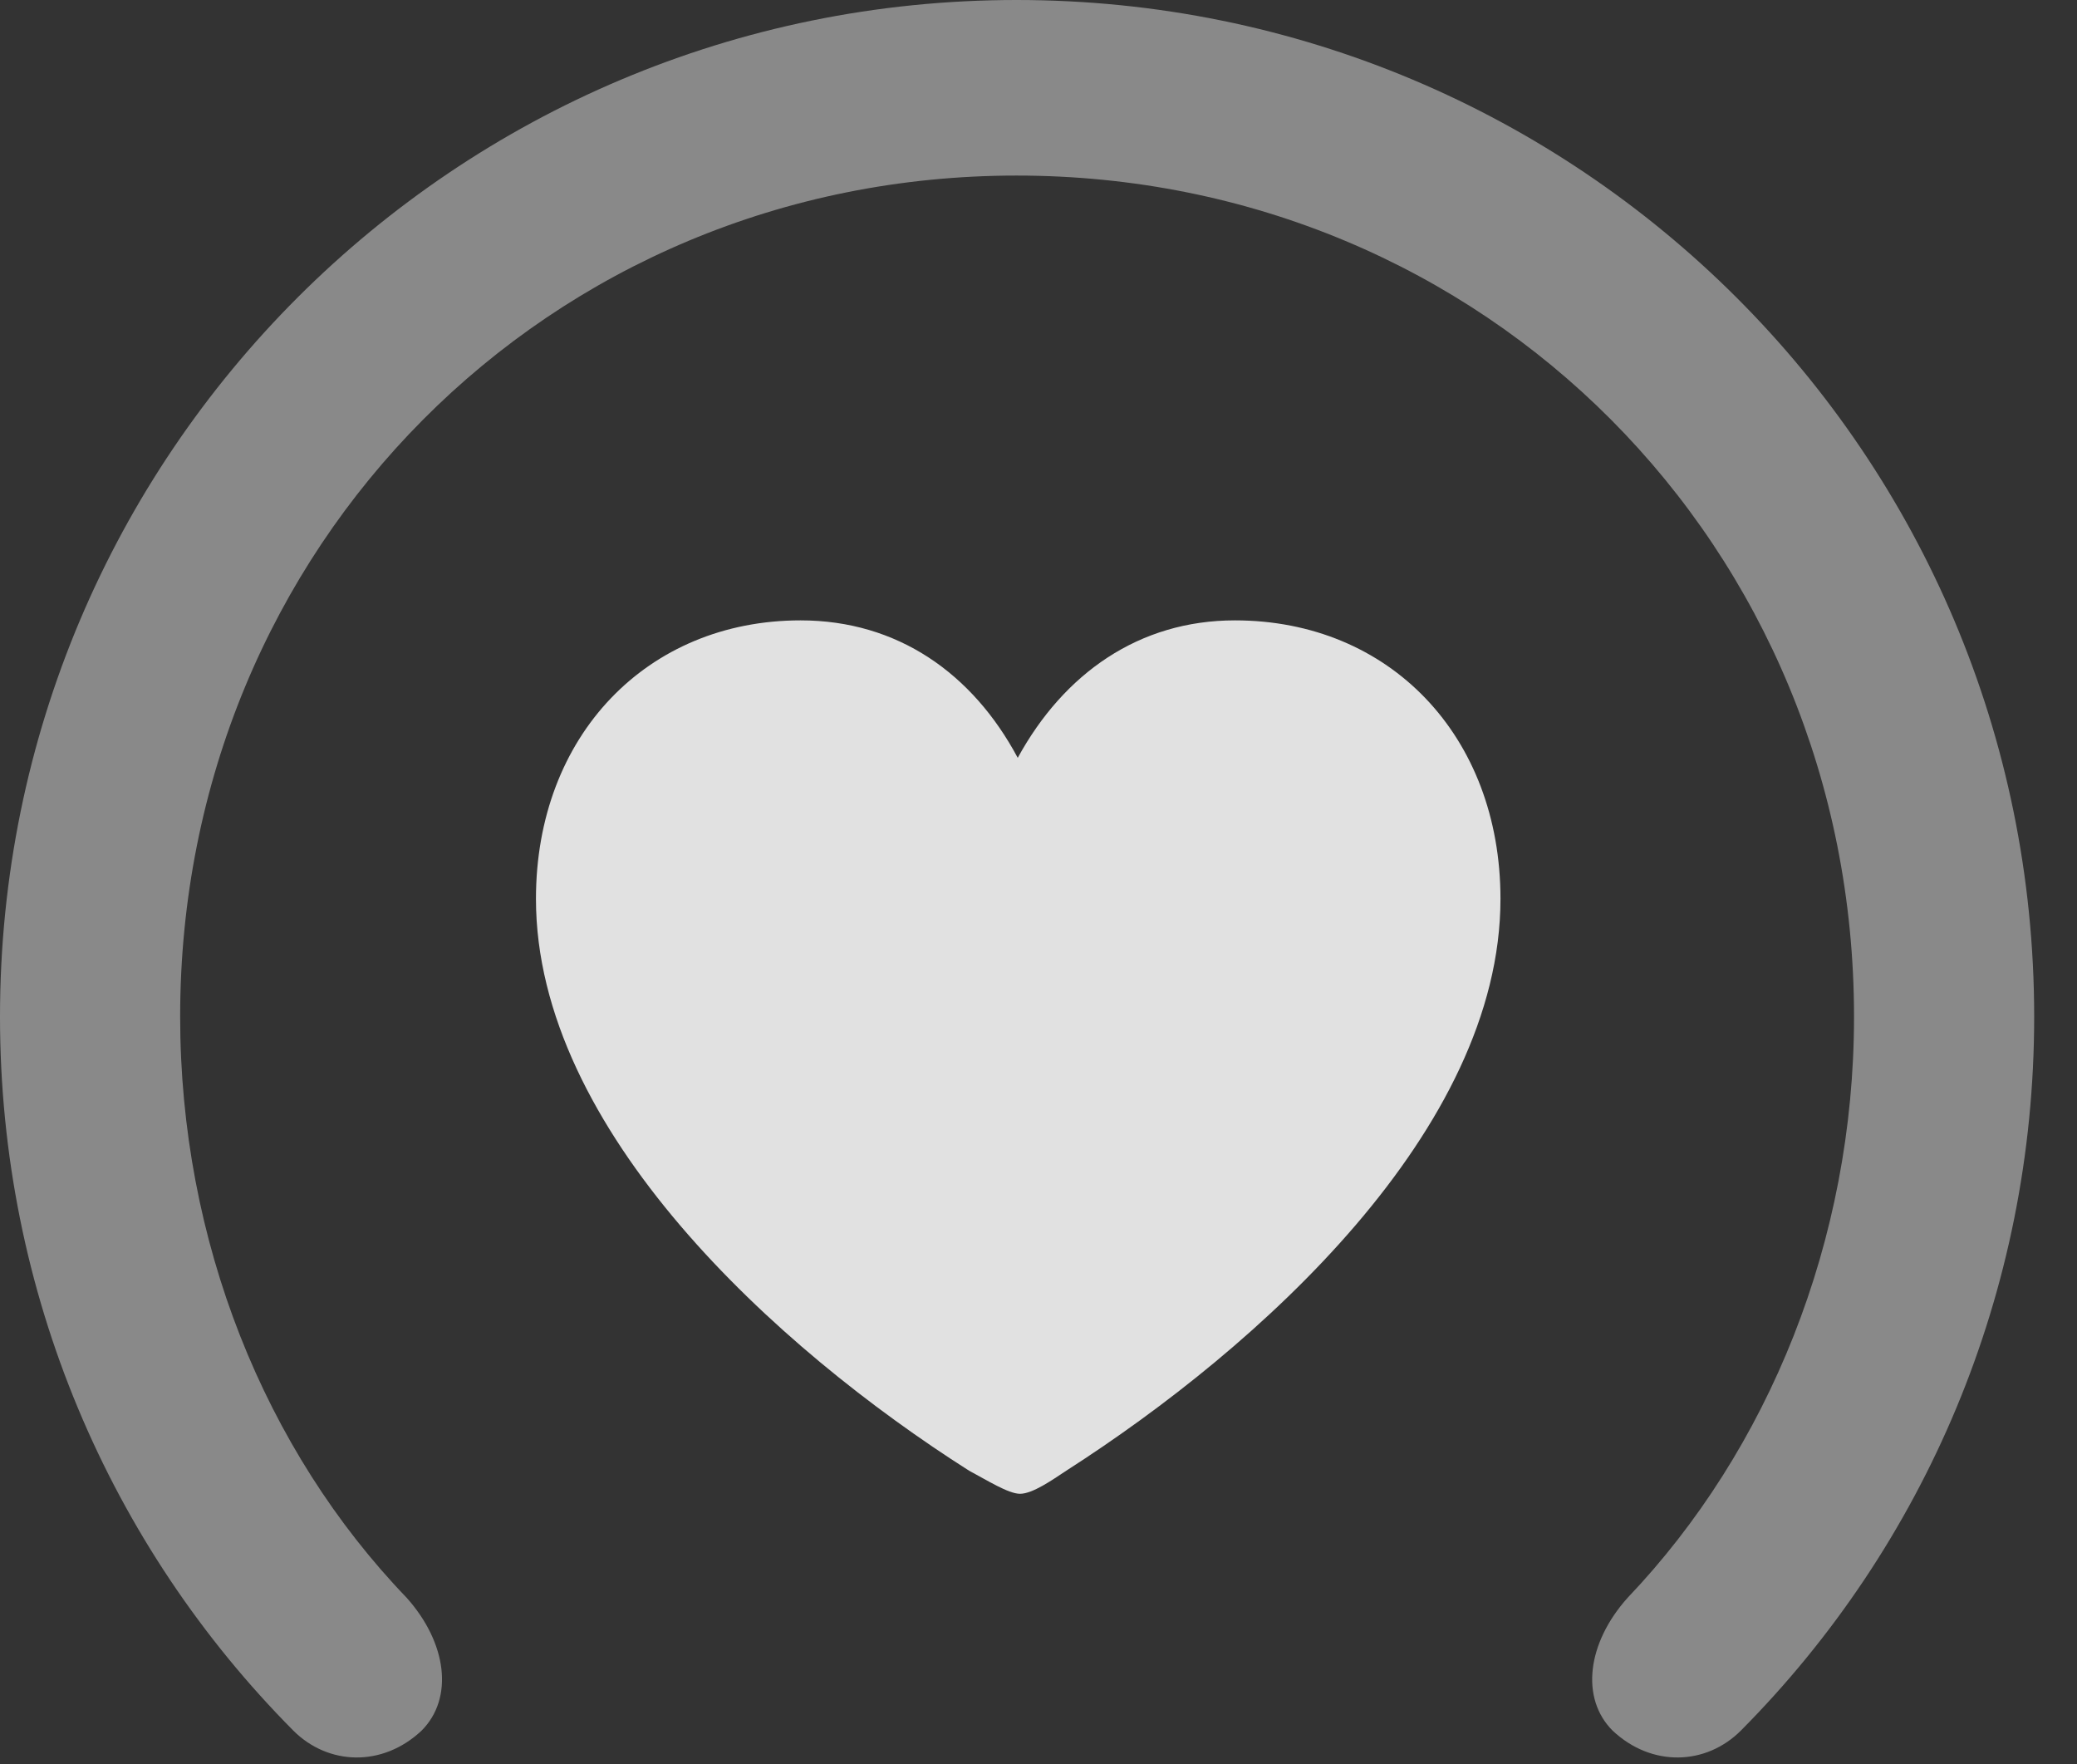 <?xml version="1.0" encoding="UTF-8"?>
<!--Generator: Apple Native CoreSVG 341-->
<!DOCTYPE svg
PUBLIC "-//W3C//DTD SVG 1.1//EN"
       "http://www.w3.org/Graphics/SVG/1.1/DTD/svg11.dtd">
<svg version="1.1" xmlns="http://www.w3.org/2000/svg" xmlns:xlink="http://www.w3.org/1999/xlink" viewBox="0 0 17.559 14.912">
 <rect x="0" y="0" width="17.559" height="14.912" fill="#333333" stroke="none"/>
 <g>
  <rect height="14.912" opacity="0" width="17.559" x="0" y="0"/>
  <path d="M8.594 0C3.848 0 0 3.838 0 8.594C0 10.928 0.928 13.066 2.48 14.629C2.773 14.922 3.232 14.941 3.564 14.629C3.838 14.355 3.779 13.887 3.438 13.506C2.236 12.256 1.523 10.488 1.523 8.594C1.523 4.619 4.639 1.484 8.594 1.484C12.559 1.484 15.674 4.619 15.674 8.594C15.674 10.488 14.951 12.256 13.76 13.506C13.418 13.887 13.359 14.355 13.633 14.629C13.965 14.941 14.424 14.922 14.717 14.629C16.27 13.066 17.197 10.928 17.197 8.594C17.197 3.838 13.35 0 8.594 0Z" fill="white" fill-opacity="0.425"/>
  <path d="M6.768 5.244C5.469 5.244 4.531 6.221 4.531 7.598C4.531 9.551 6.562 11.396 8.193 12.432C8.34 12.51 8.525 12.627 8.623 12.627C8.73 12.627 8.896 12.51 9.014 12.432C10.645 11.387 12.685 9.551 12.685 7.598C12.685 6.221 11.748 5.244 10.44 5.244C9.629 5.244 8.994 5.693 8.604 6.406C8.223 5.693 7.588 5.244 6.768 5.244Z" fill="white" fill-opacity="0.85"/>
 </g>
</svg>

